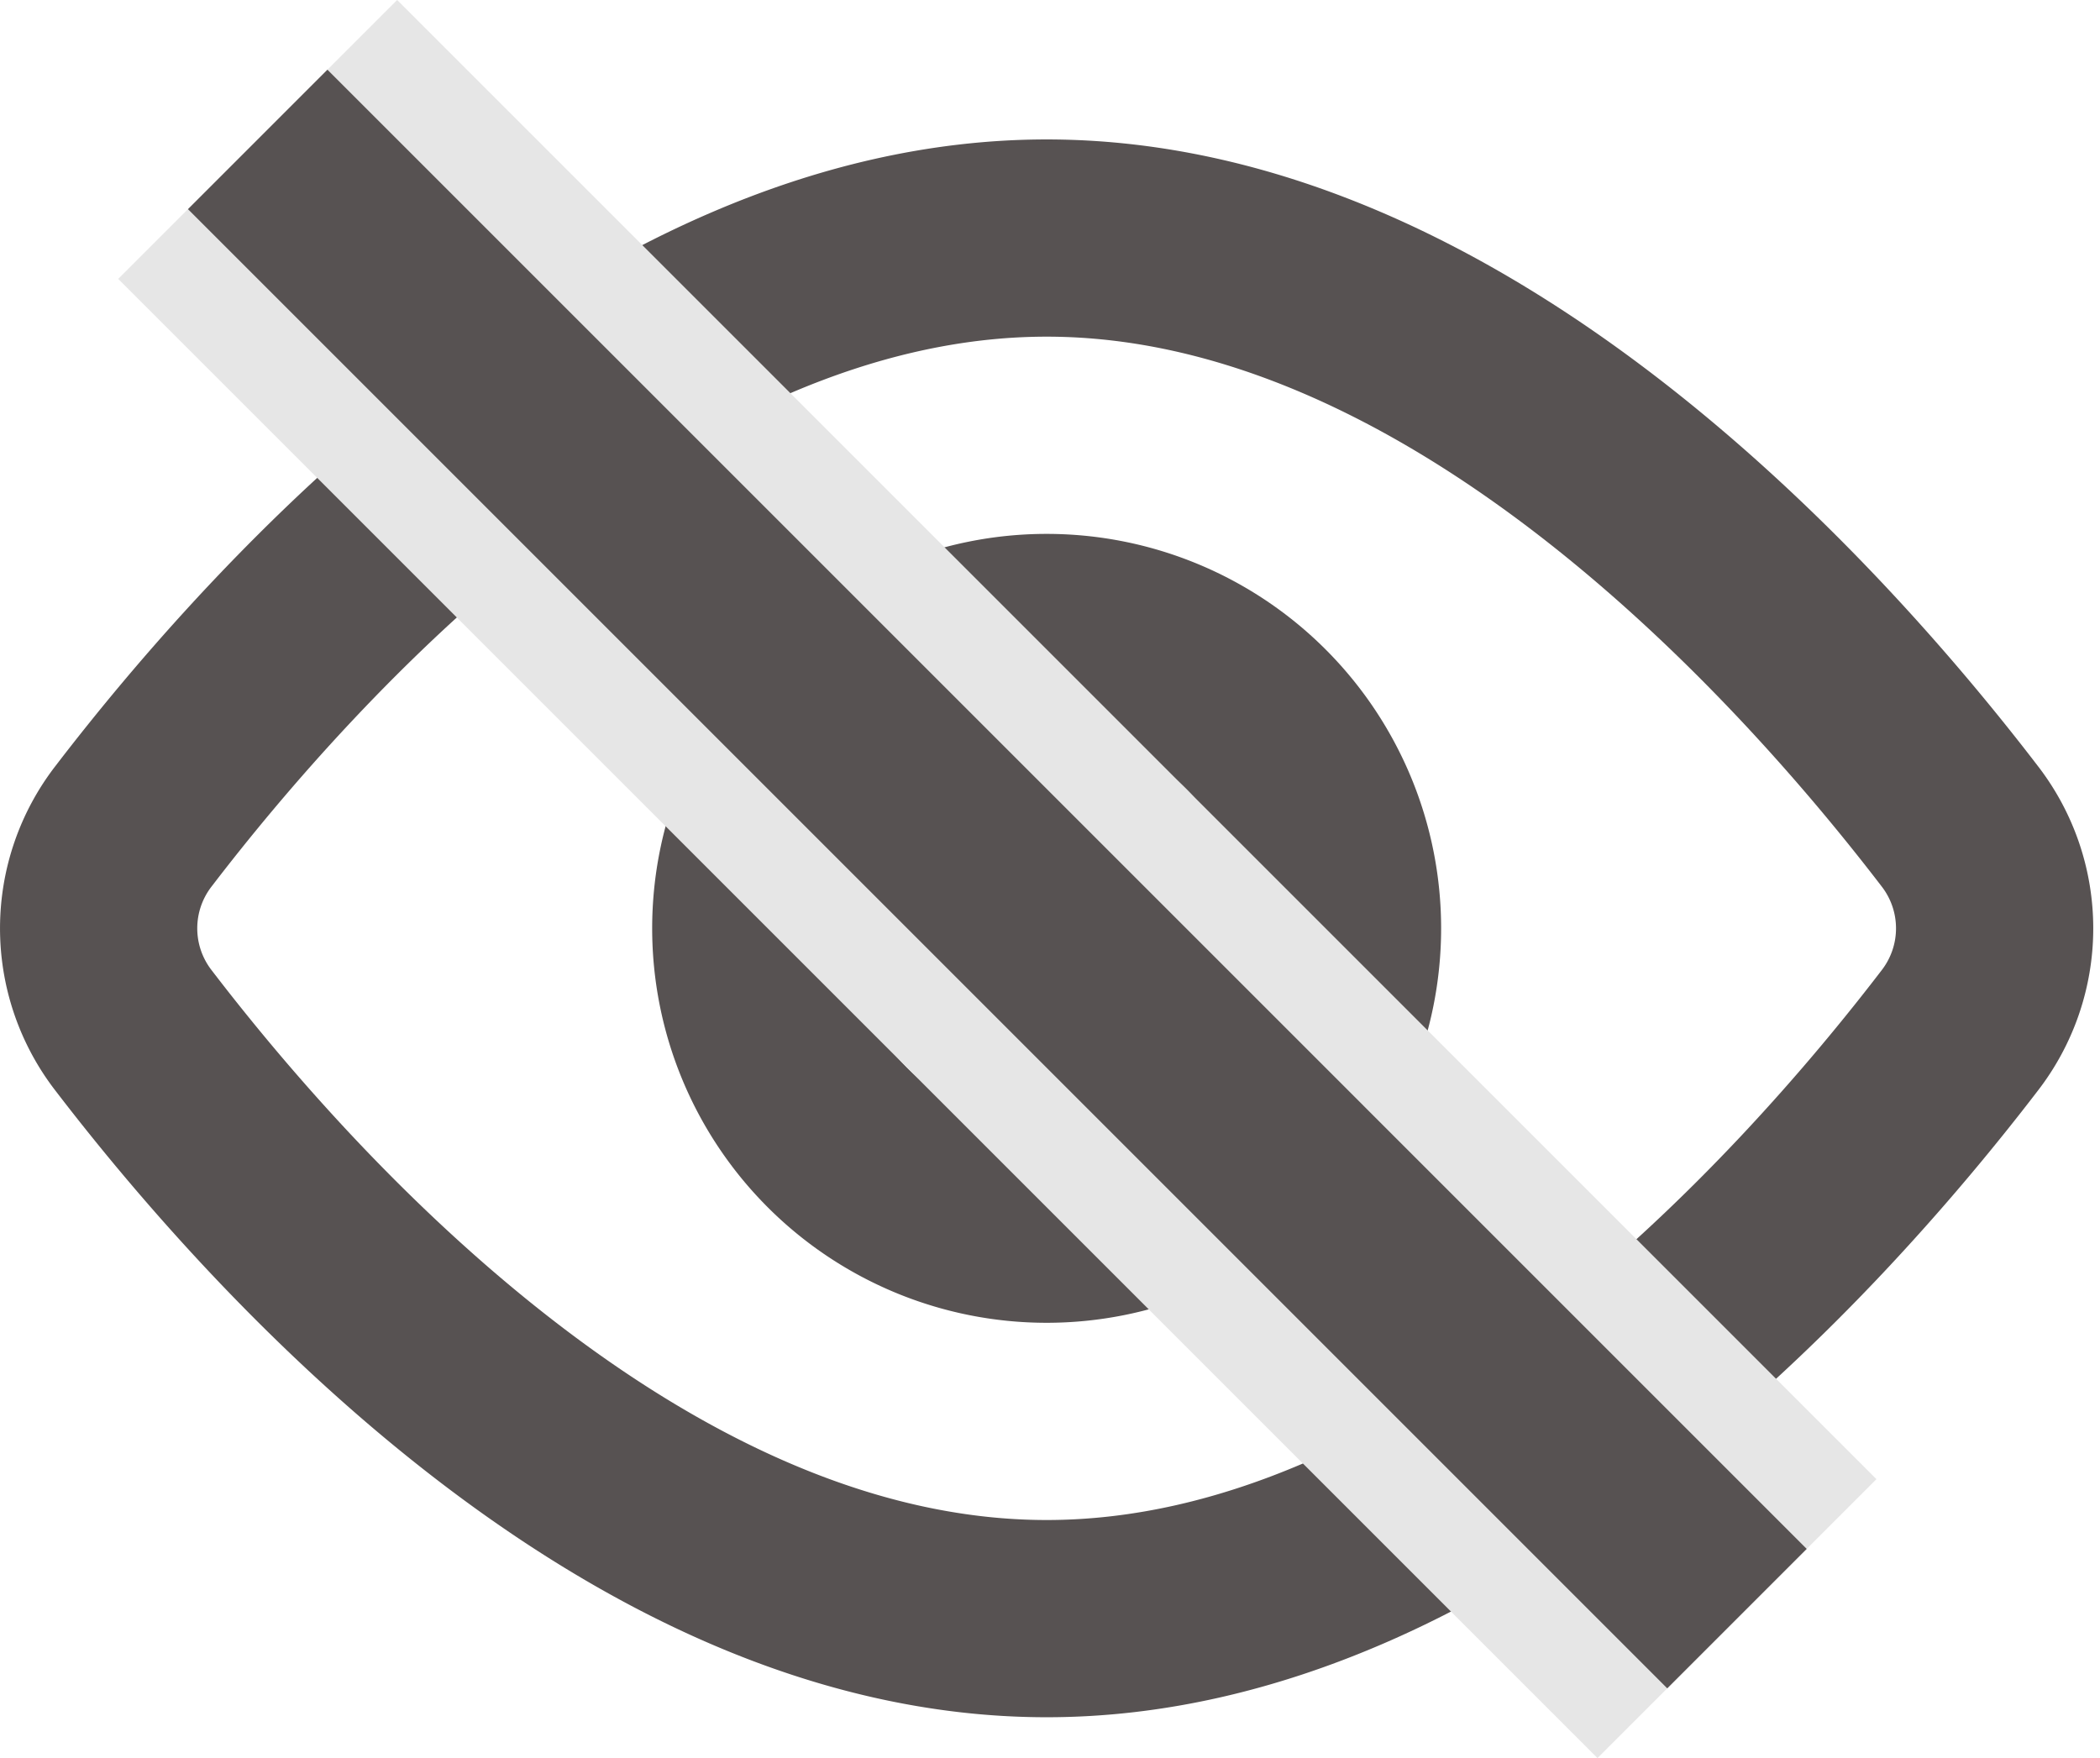 <svg xmlns="http://www.w3.org/2000/svg" width="21.294" height="17.828" viewBox="0 0 21.294 17.828">
  <path id="Vector" d="M18.87,5.962a1.693,1.693,0,0,1,0,2.076C17.377,9.987,13.795,14,9.613,14S1.849,9.987.356,8.038a1.692,1.692,0,0,1,0-2.076C1.849,4.013,5.431,0,9.613,0S17.377,4.013,18.87,5.962Z" transform="translate(1 2.414)" fill="none" stroke="#575252" stroke-linecap="round" stroke-linejoin="round" stroke-width="2"/>
  <path id="Vector-2" data-name="Vector" d="M6,3A3,3,0,1,1,3,0,3,3,0,0,1,6,3Z" transform="translate(7.613 6.414)" fill="none" stroke="#575252" stroke-linecap="round" stroke-linejoin="round" stroke-width="2"/>
  <path id="Vector_22" data-name="Vector 22" d="M0,0,15,15" transform="translate(2.613 1.414)" fill="none" stroke="#e6e6e6" stroke-width="4"/>
  <path id="Vector_21" data-name="Vector 21" d="M0,0,15,15" transform="translate(2.613 1.414)" fill="none" stroke="#575252" stroke-width="2"/>
</svg>

